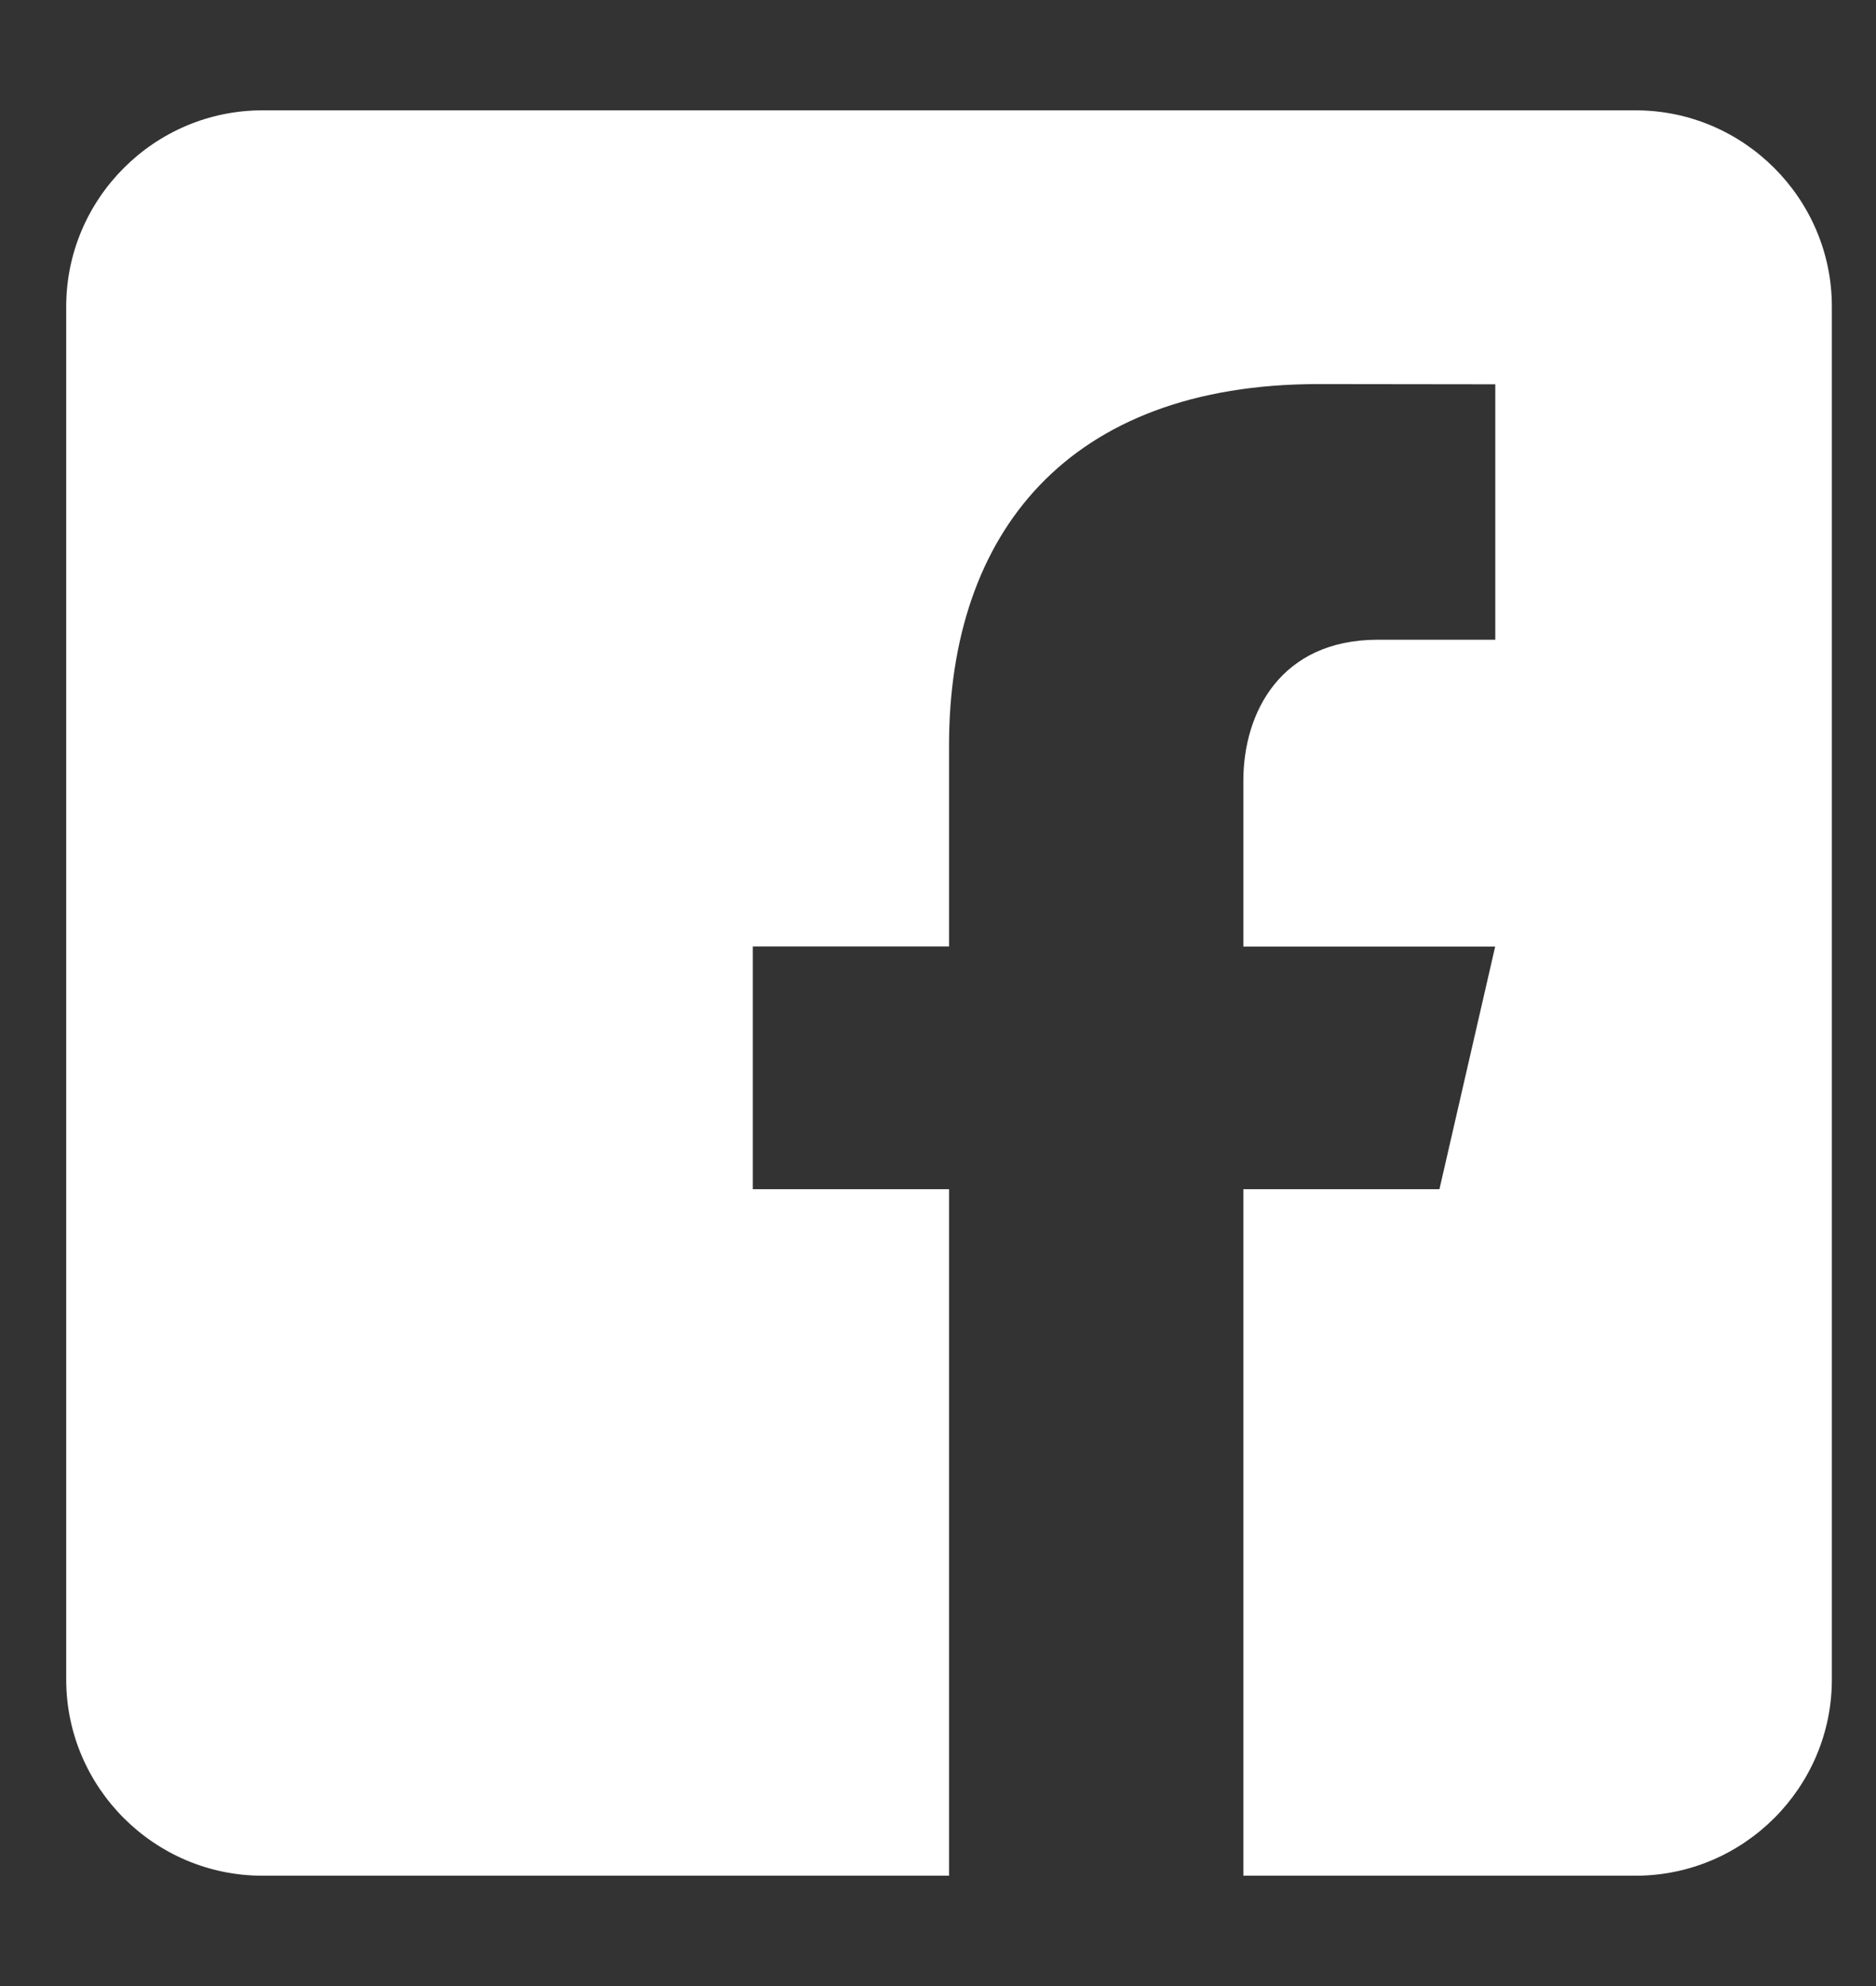 <?xml version="1.0" encoding="UTF-8"?>
<svg width="17px" height="18px" viewBox="0 0 17 18" version="1.1" xmlns="http://www.w3.org/2000/svg" xmlns:xlink="http://www.w3.org/1999/xlink">
    <rect x="0" y="0" width="17" height="18" fill="#333333" stroke="none"/>
    <title>3B497375-0B6D-4CBA-94A8-C9E762BD03CD</title>
    <g id="ARTICLE/EVENT-PAGE" stroke="none" stroke-width="1" fill="none" fill-rule="evenodd">
        <g id="8.1-Article/Event-page" transform="translate(-1348, -260)" fill="#FFFFFF" fill-rule="nonzero">
            <g id="Group-9" transform="translate(1342, 197)">
                <g id="Group-6" transform="translate(5, 0)">
                    <g id="Group-11" transform="translate(0, 32.8)">
                        <g id="Facebook-icon-white" transform="translate(1.6, 31.2)">
                            <g transform="translate(0, 0)" id="Path">
                                <path d="M14.222,0 L1.778,0 C0.8,0 0,0.8 0,1.778 L0,14.222 C0,15.201 0.8,16 1.778,16 L8,16 L8,9.778 L6.222,9.778 L6.222,7.578 L8,7.578 L8,5.756 C8,3.832 9.077,2.481 11.348,2.481 L12.95,2.483 L12.95,4.798 L11.886,4.798 C11.003,4.798 10.667,5.461 10.667,6.076 L10.667,7.579 L12.949,7.579 L12.444,9.778 L10.667,9.778 L10.667,16 L14.222,16 C15.2,16 16,15.201 16,14.222 L16,1.778 C16,0.8 15.2,0 14.222,0 Z"></path>
                            </g>
                        </g>
                    </g>
                </g>
            </g>
        </g>
    </g>
</svg>